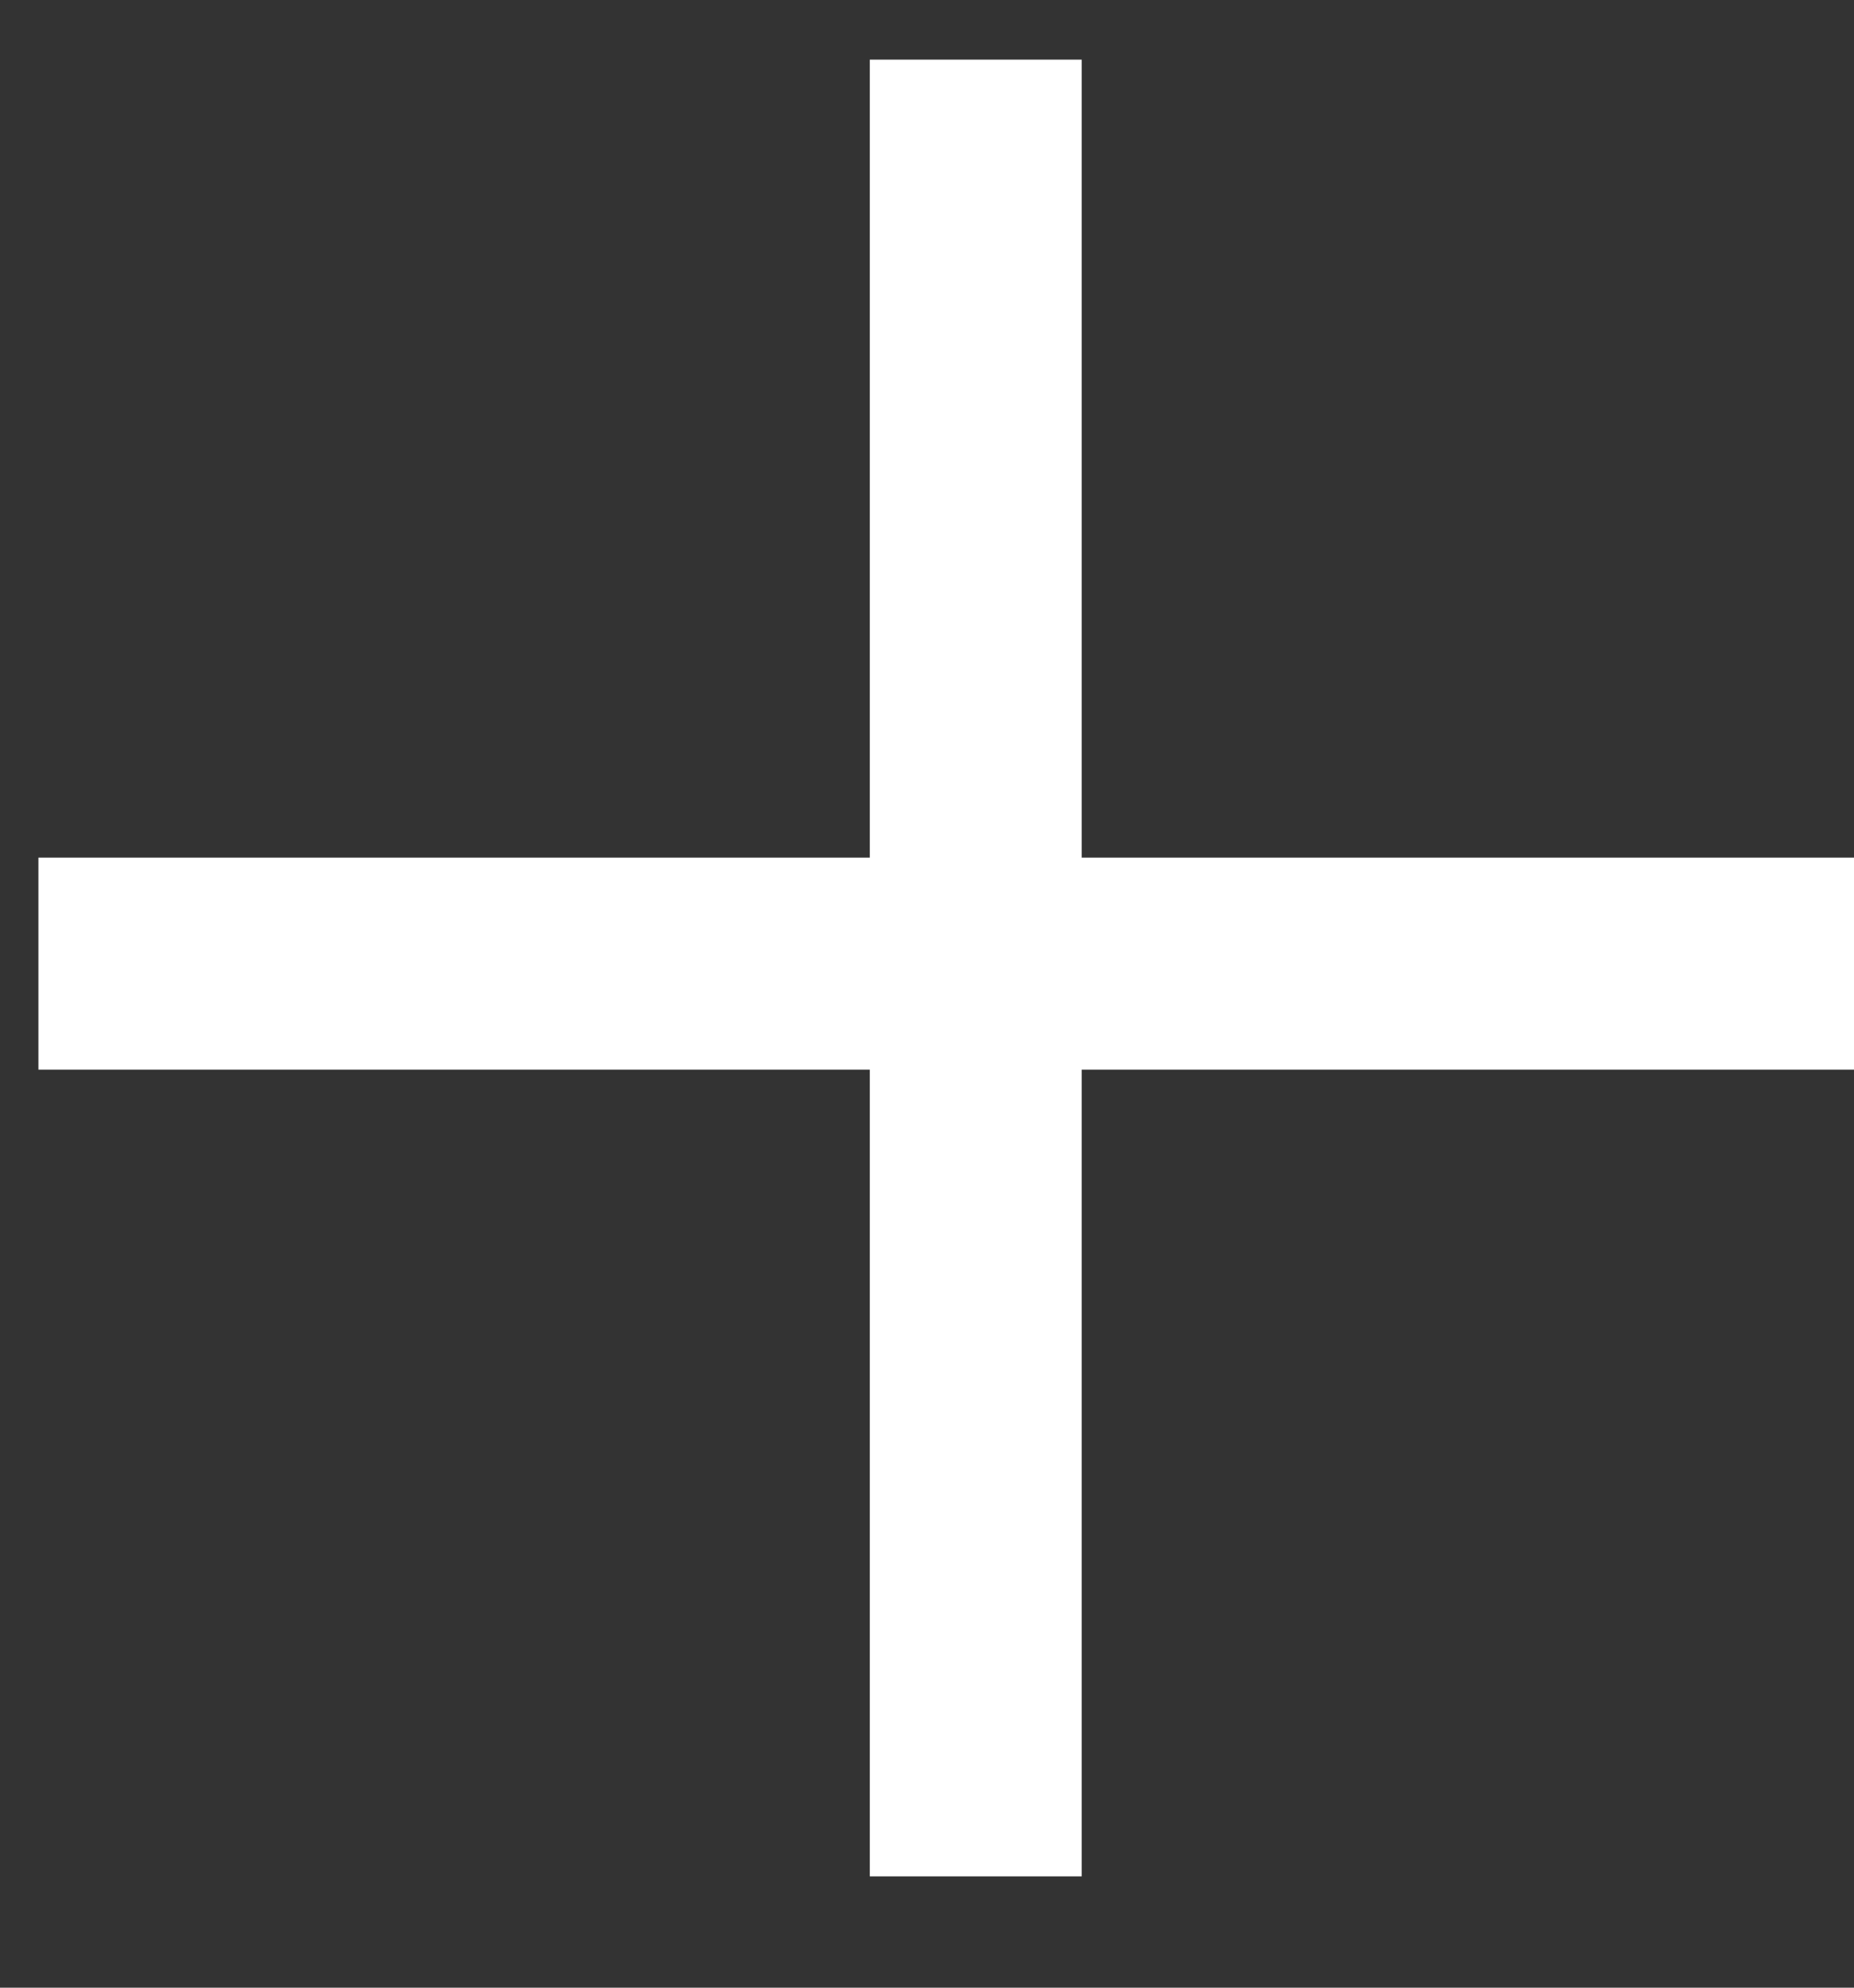 <svg width="14" height="15" xmlns="http://www.w3.org/2000/svg">
    <rect width="100%" height="100%" fill="#333333" stroke="none"/>
    <g stroke="#FFF" stroke-width="1.6" fill="none" fill-rule="evenodd" stroke-linecap="square">
        <path d="M1.09 7.272H13.2M7.368 1.25v12.11"/>
    </g>
</svg>
